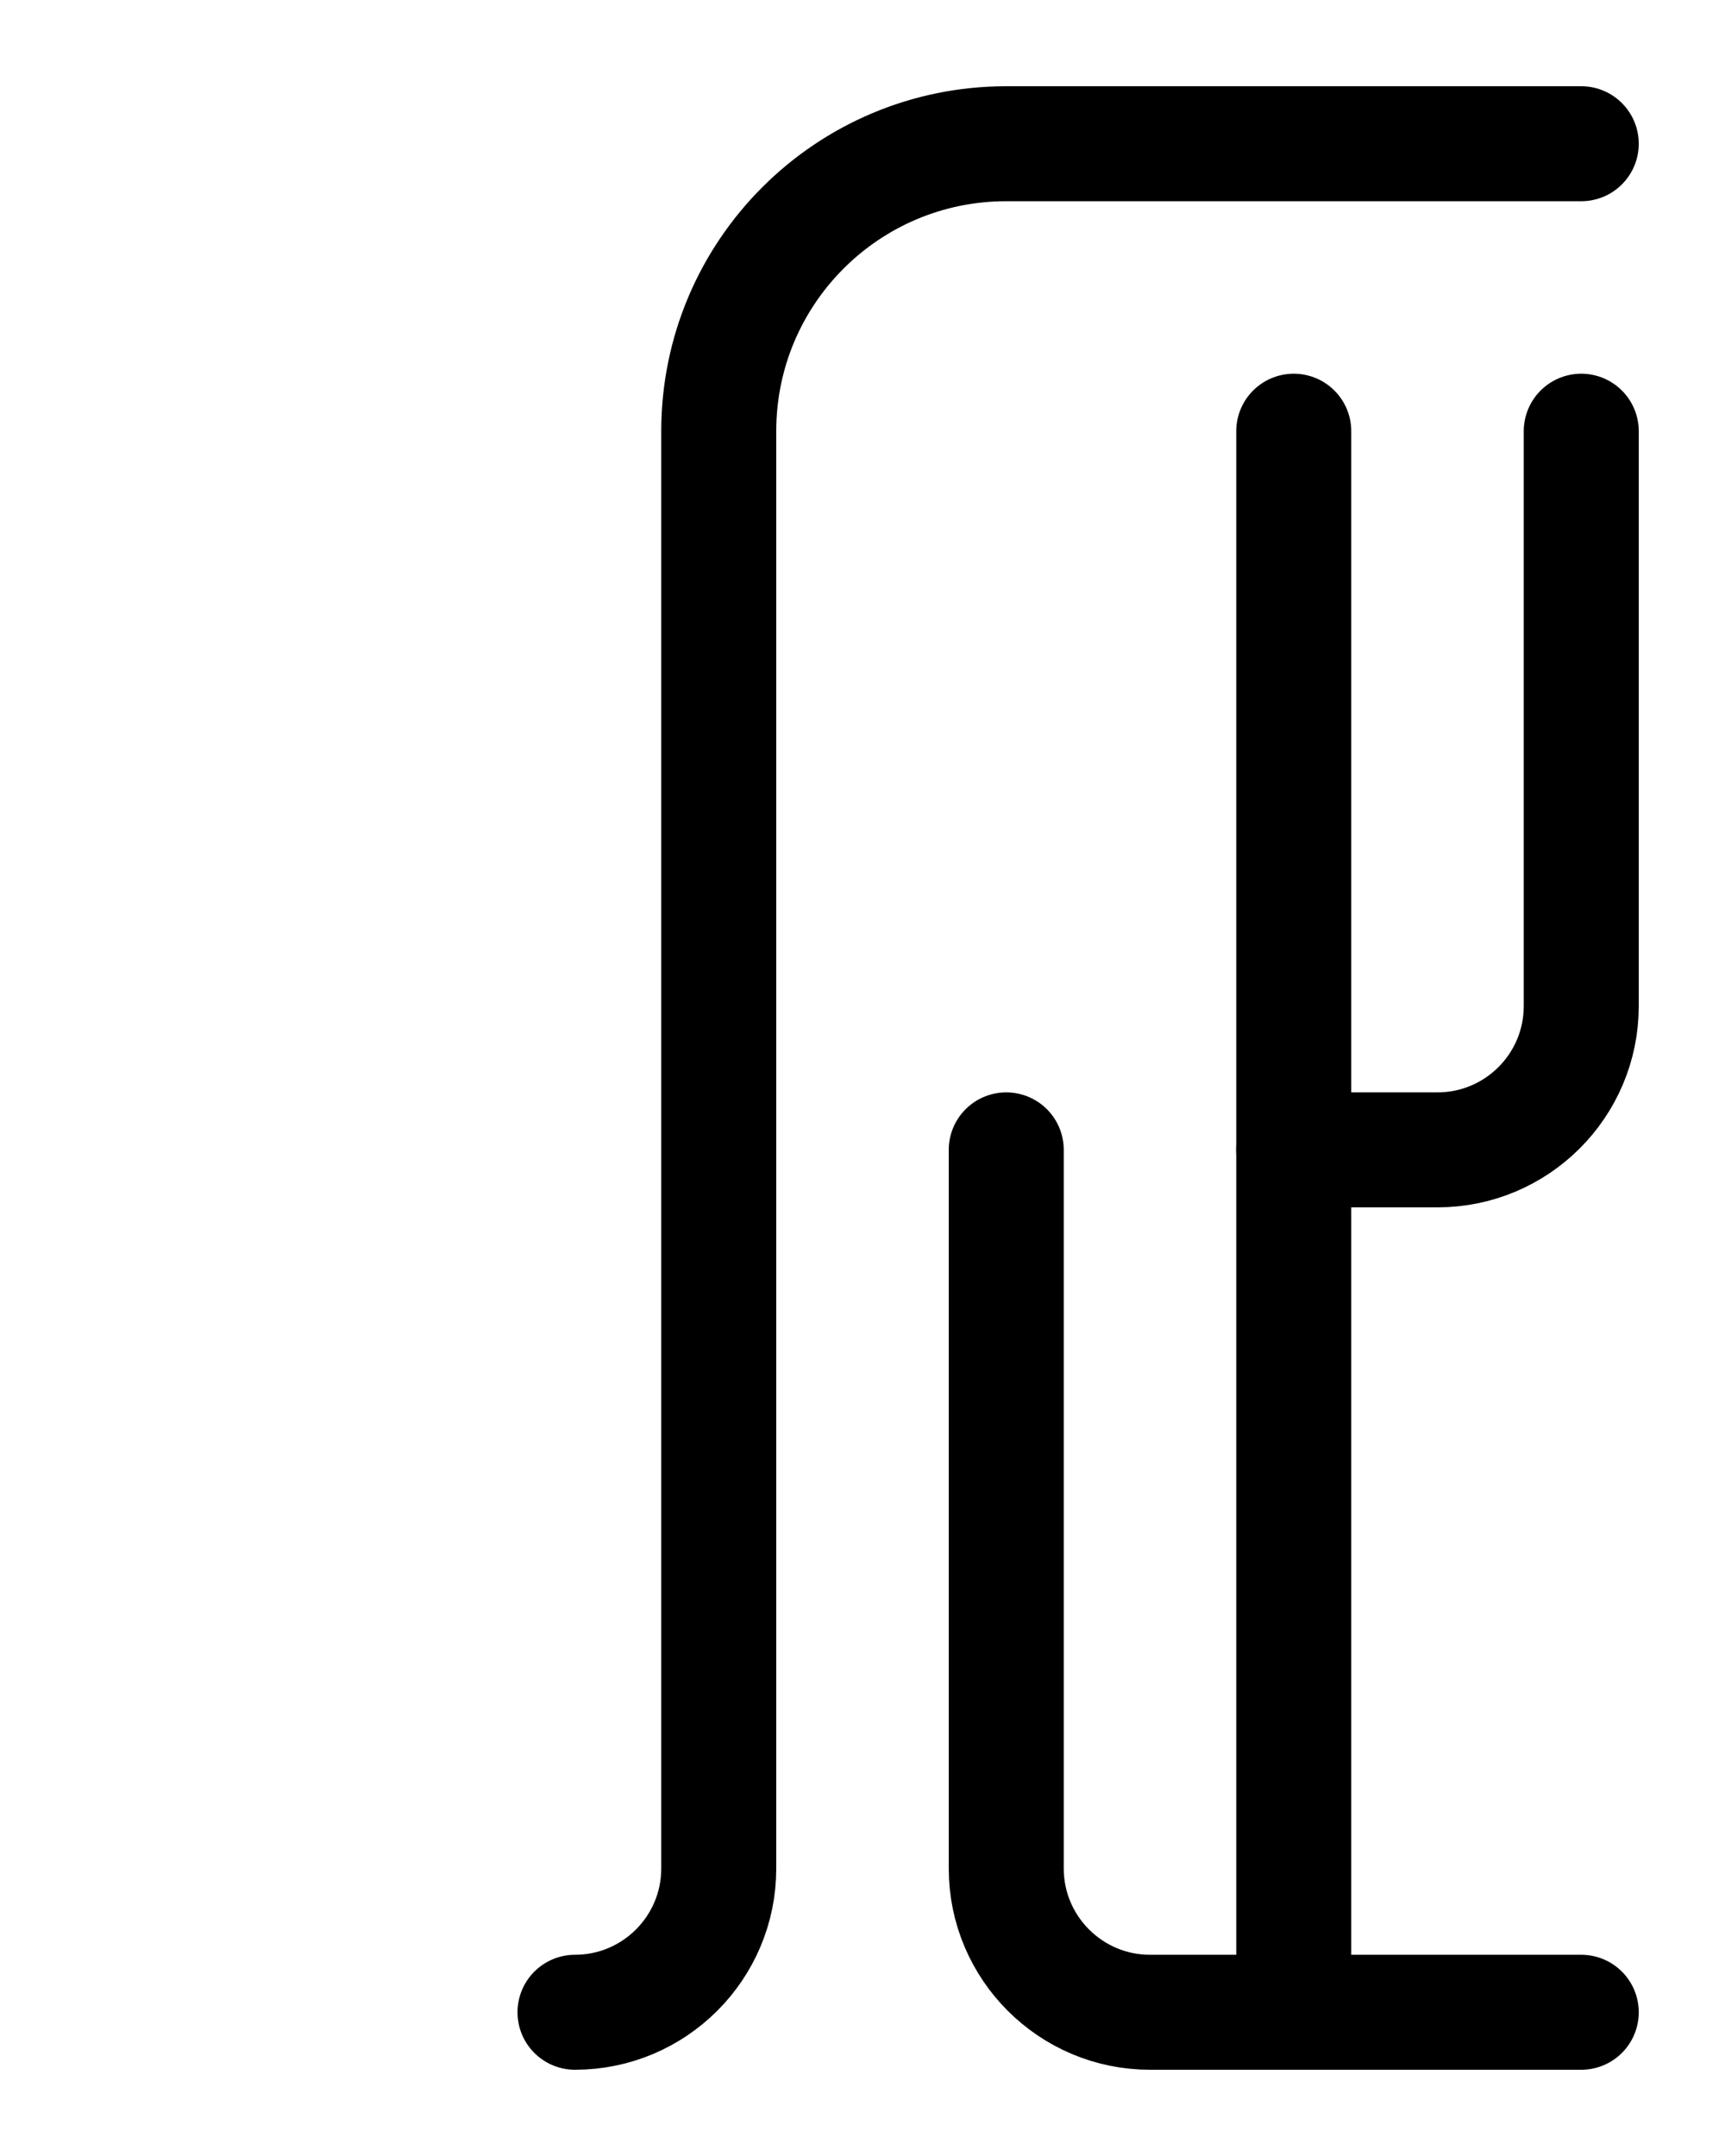 <?xml version="1.0" encoding="utf-8"?>
<!-- Generator: Adobe Illustrator 26.0.0, SVG Export Plug-In . SVG Version: 6.00 Build 0)  -->
<svg version="1.1" id="图层_1" xmlns="http://www.w3.org/2000/svg" xmlns:xlink="http://www.w3.org/1999/xlink" x="0px" y="0px"
	 viewBox="0 0 720 900" style="enable-background:new 0 0 720 900;" xml:space="preserve">
<style type="text/css">
	.st0{fill:none;stroke:#000000;stroke-width:48;stroke-linecap:round;stroke-linejoin:round;stroke-miterlimit:10;}
</style>
<path class="st0" d="M660,60H420c-66.3,0-120,53.7-120,120v600c0,33.1-26.9,60-60,60"/>
<path class="st0" d="M660,840H480c-33.1,0-60-26.9-60-60V480"/>
<path class="st0" d="M540,480h60c33.1,0,60-26.9,60-60V180"/>
<line class="st0" x1="540" y1="840" x2="540" y2="180"/>
</svg>
